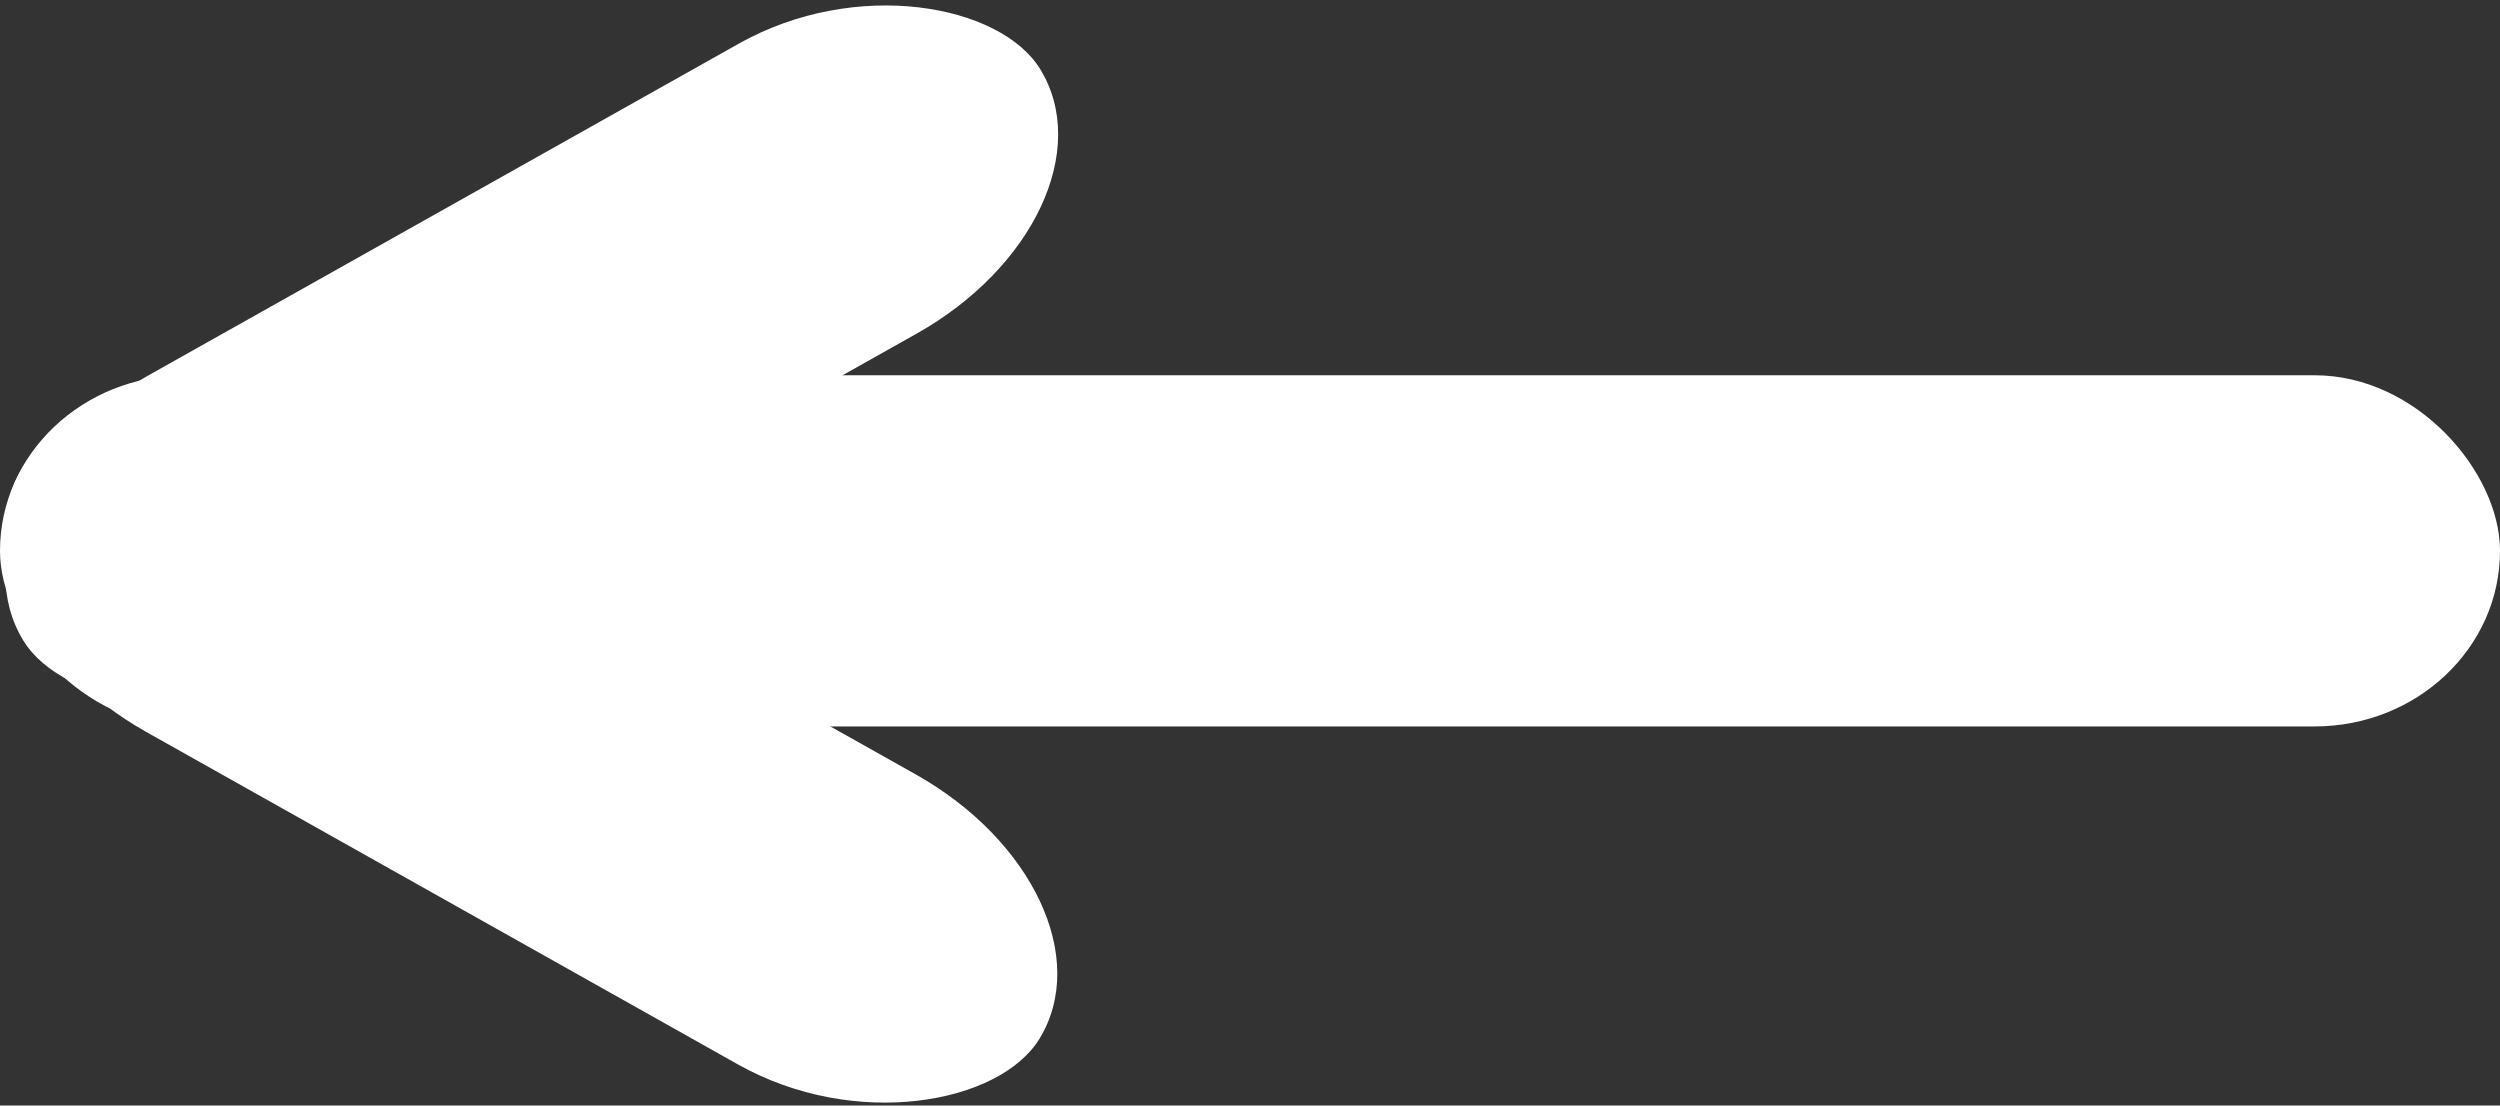 <?xml version="1.0" encoding="UTF-8" standalone="no"?>
<!-- Created with Inkscape (http://www.inkscape.org/) -->

<svg
   width="108.164mm"
   height="47.833mm"
   viewBox="0 0 108.164 47.833"
   version="1.1"
   id="svg1"
   inkscape:version="1.3.2 (091e20e, 2023-11-25, custom)"
   sodipodi:docname="рисунок-4.svg"
   xmlns:inkscape="http://www.inkscape.org/namespaces/inkscape"
   xmlns:sodipodi="http://sodipodi.sourceforge.net/DTD/sodipodi-0.dtd"
   xmlns="http://www.w3.org/2000/svg"
   xmlns:svg="http://www.w3.org/2000/svg">
  <rect x="0" y="0" width="108.164" height="47.833" fill="#333333" stroke="none"/>
  <sodipodi:namedview
     id="namedview1"
     pagecolor="#ffffff"
     bordercolor="#000000"
     borderopacity="0.25"
     inkscape:showpageshadow="2"
     inkscape:pageopacity="0.0"
     inkscape:pagecheckerboard="0"
     inkscape:deskcolor="#d1d1d1"
     inkscape:document-units="mm"
     inkscape:zoom="0.51717104"
     inkscape:cx="486.29947"
     inkscape:cy="434.09237"
     inkscape:window-width="1920"
     inkscape:window-height="1017"
     inkscape:window-x="-8"
     inkscape:window-y="-8"
     inkscape:window-maximized="1"
     inkscape:current-layer="layer1" />
  <defs
     id="defs1" />
  <g
     inkscape:label="Слой 1"
     inkscape:groupmode="layer"
     id="layer1">
    <g
       id="g3"
       style="fill:#fff"
       transform="translate(-72.713,-60.094)">
      <rect
         style="fill:#fff;stroke-width:0.265"
         id="rect1"
         width="108.164"
         height="15.194"
         x="72.713"
         y="76.33"
         rx="8.022"
         ry="8.022" />
      <rect
         style="fill:#fff;stroke-width:0.178"
         id="rect2"
         width="50.454"
         height="14.71"
         x="16.96"
         y="105.331"
         rx="10.551"
         ry="7.355"
         transform="matrix(0.872,-0.49,0.523,0.853,0,0)" />
      <rect
         style="fill:#fff;stroke-width:0.178"
         id="rect3"
         width="50.454"
         height="14.71"
         x="-155.307"
         y="26.573"
         rx="10.551"
         ry="7.355"
         transform="matrix(-0.872,-0.49,-0.523,0.853,0,0)" />
    </g>
  </g>
</svg>
